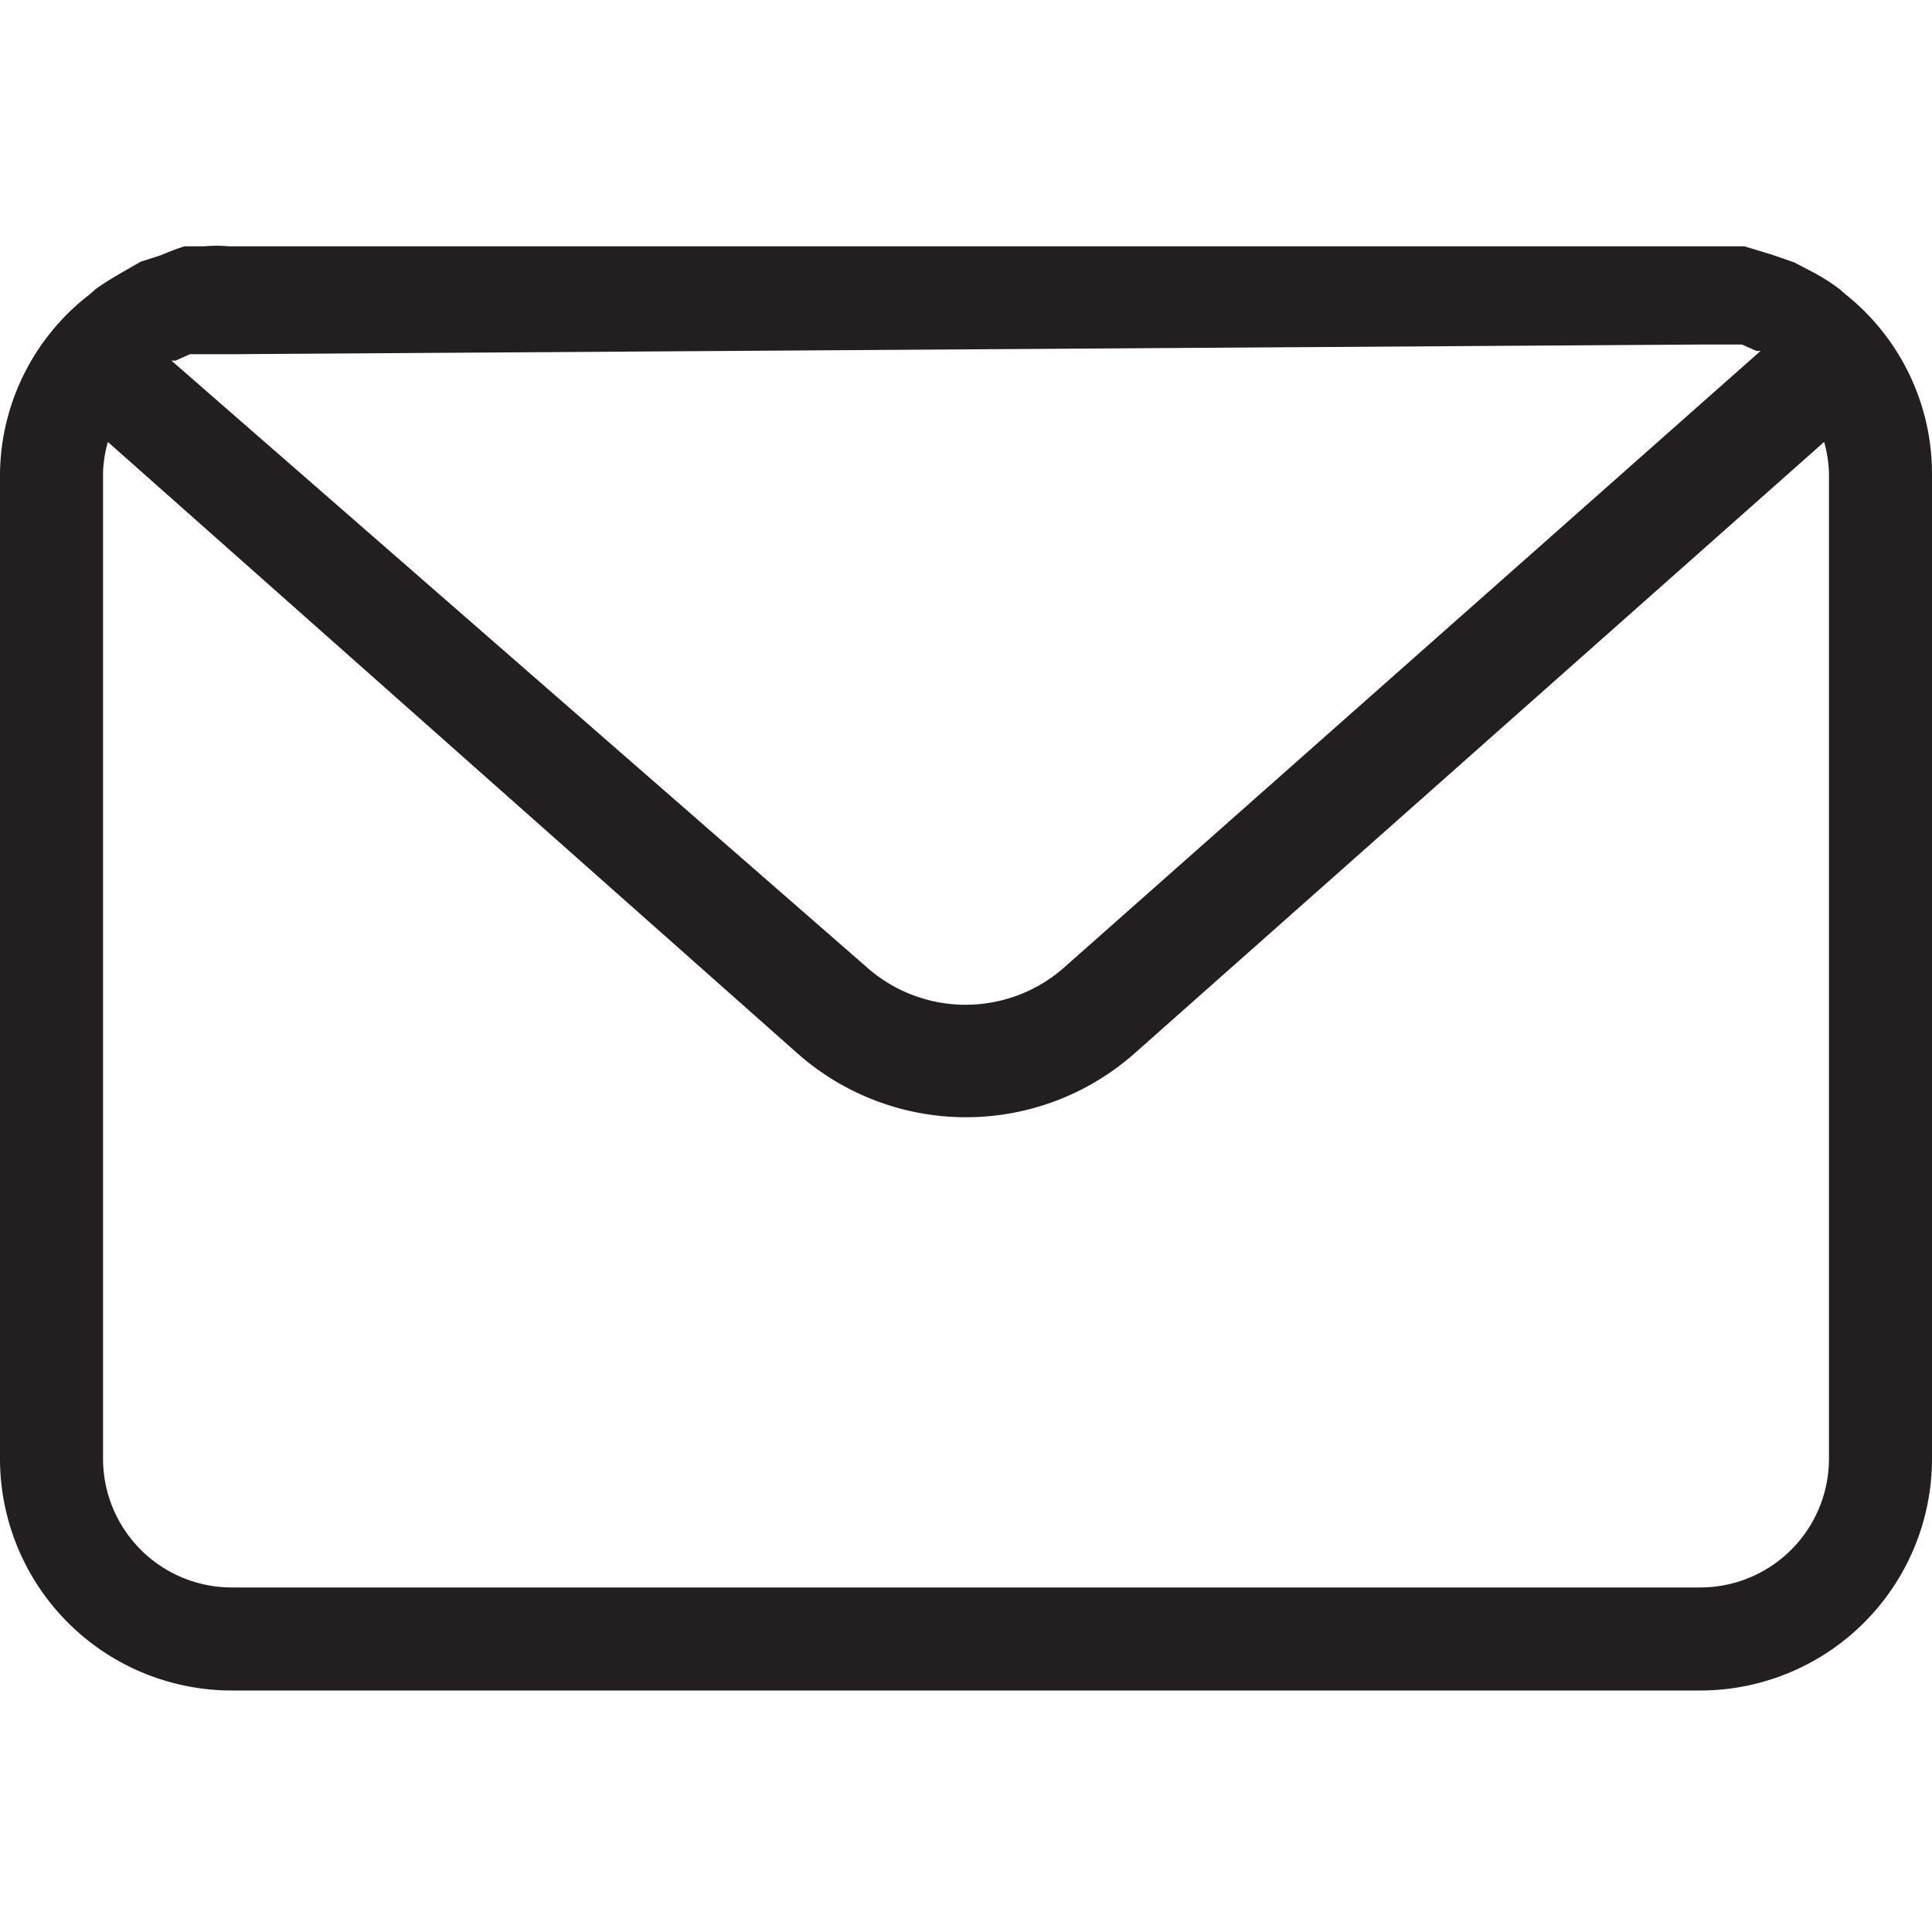 <svg id="Layer_1" data-name="Layer 1" xmlns="http://www.w3.org/2000/svg" viewBox="0 0 24 24"><defs><style>.cls-1{fill:#231f20;}</style></defs><title>Icons</title><path class="cls-1" d="M24,18.13V5.87a2.85,2.85,0,0,0-1.07-2.21l-.08-.07a2.56,2.56,0,0,0-.35-.22l-.21-.11L22,3.16l-.33-.1-.25,0c-.1,0-.2,0-.3,0H2.84a1.54,1.54,0,0,0-.3,0l-.25,0A3.19,3.19,0,0,0,2,3.17l-.25.08-.21.12c-.12.07-.24.14-.35.22l-.08.07A2.85,2.85,0,0,0,0,5.87V18.13A2.88,2.88,0,0,0,2.89,21H21.11A2.88,2.88,0,0,0,24,18.13ZM21.11,4.28l.19,0,.16,0,.18,0,.18.08.05,0-8.63,7.64a1.85,1.85,0,0,1-2.49,0L2.13,4.48l.05,0,.18-.08.18,0,.16,0,.19,0ZM1.28,18.13V5.87a1.59,1.59,0,0,1,.06-.38L9.9,13.08a3.16,3.16,0,0,0,4.2,0l8.56-7.59a1.59,1.59,0,0,1,.06.38V18.13a1.6,1.6,0,0,1-1.61,1.59H2.89A1.6,1.6,0,0,1,1.28,18.13Z"/></svg>